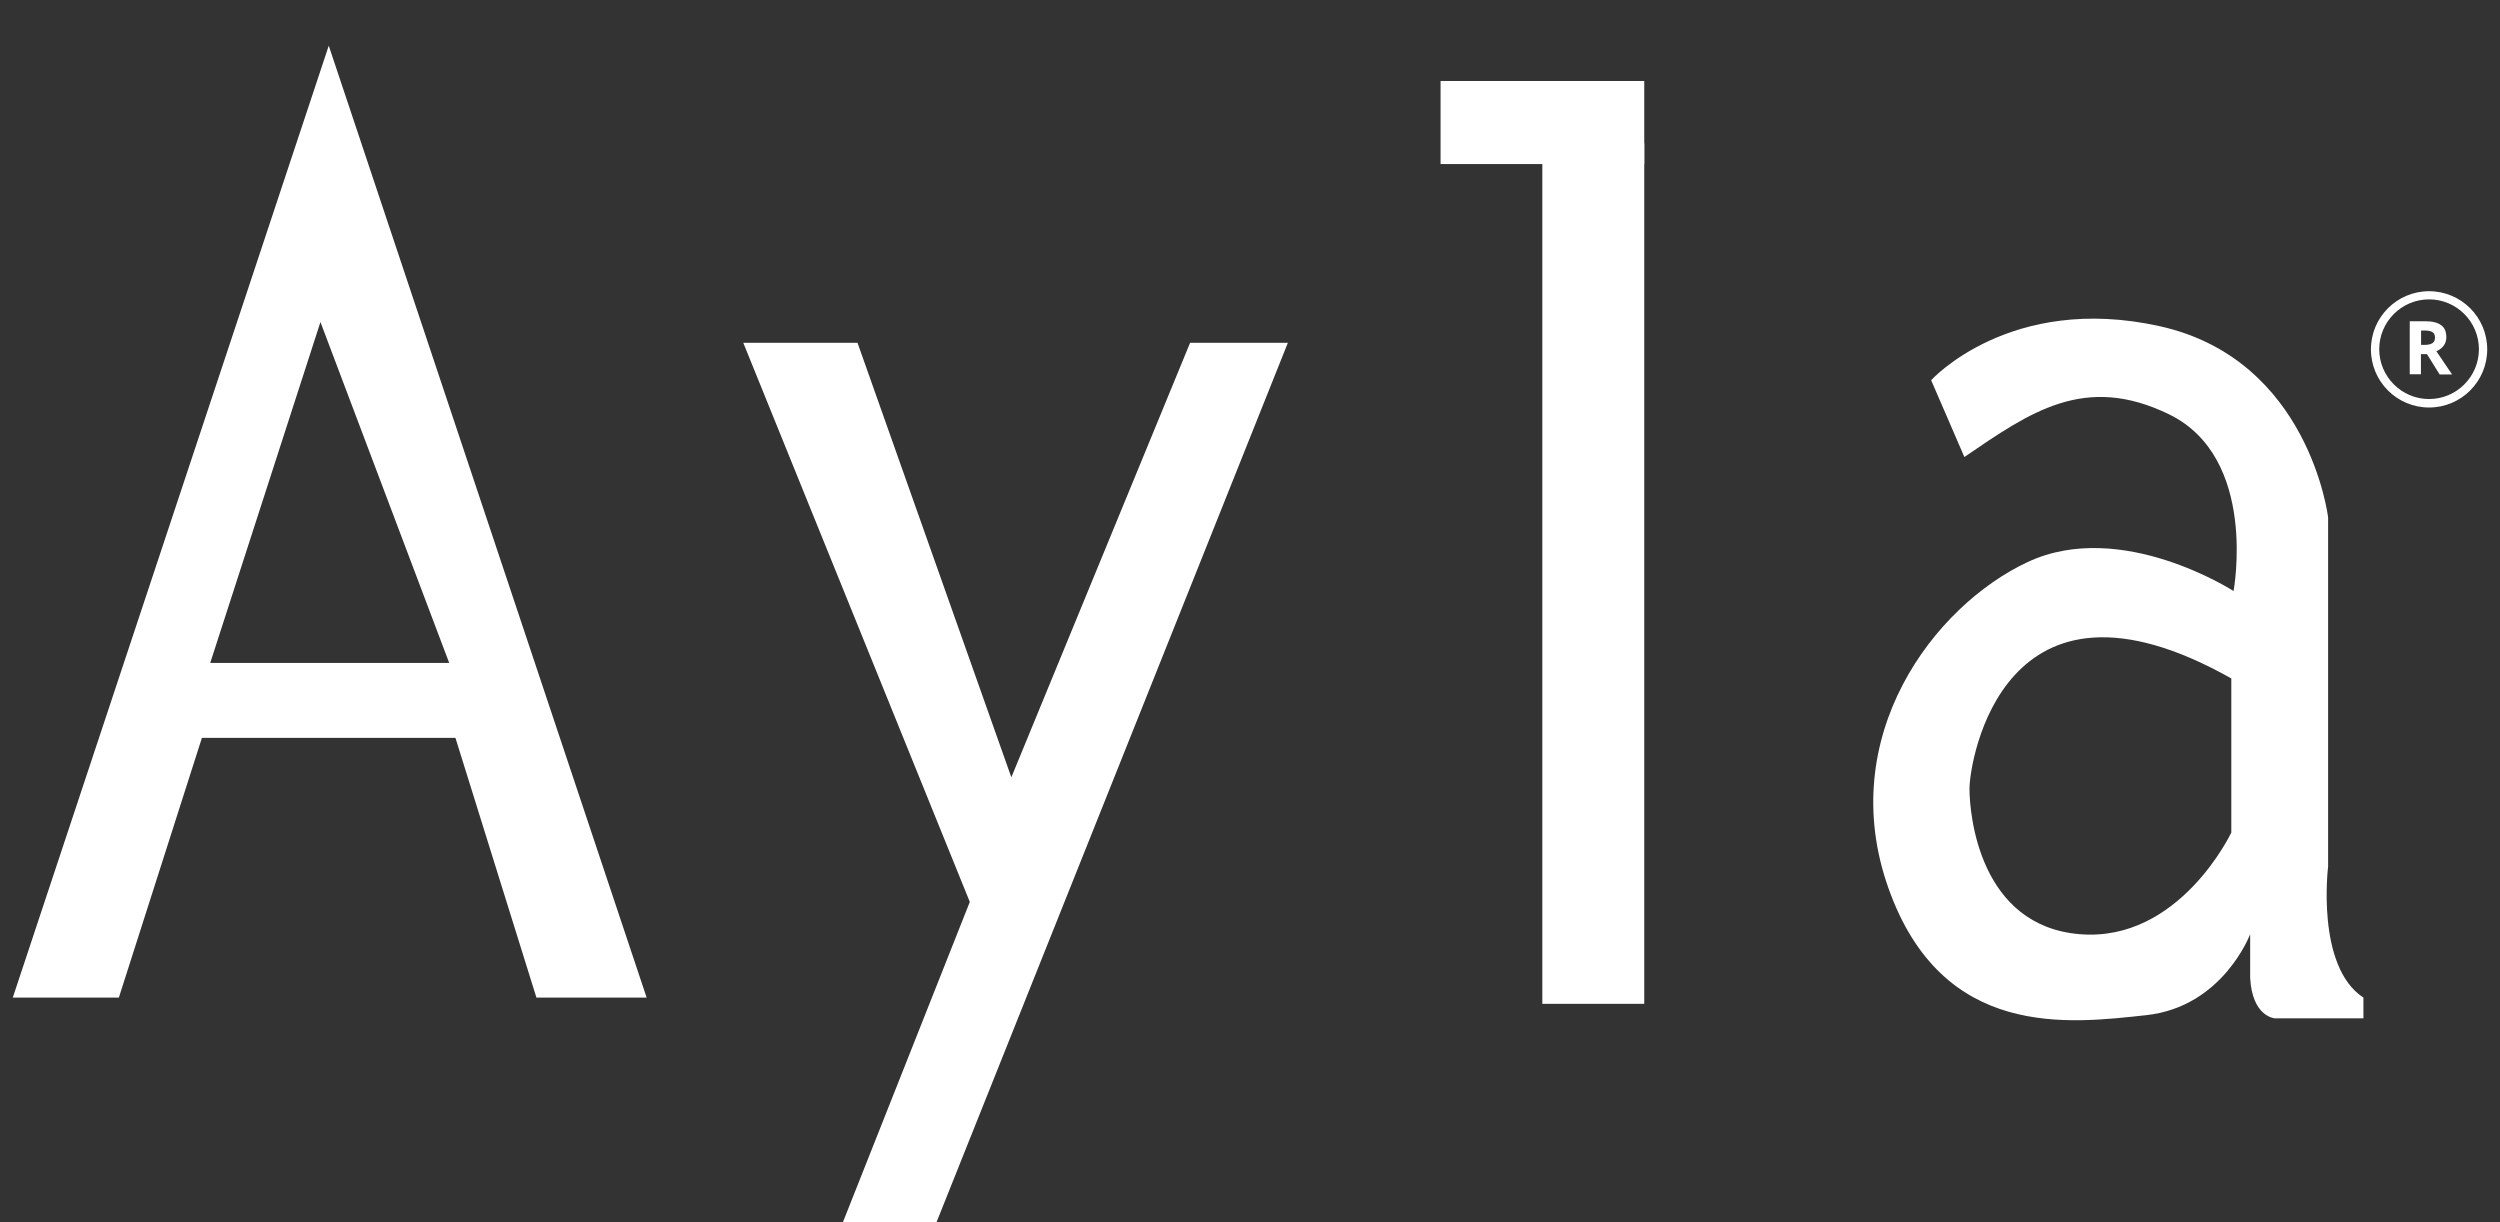 <?xml version="1.0" encoding="utf-8"?>
<!-- Generator: Adobe Illustrator 23.0.4, SVG Export Plug-In . SVG Version: 6.00 Build 0)  -->
<svg version="1.1" id="Layer_1" xmlns="http://www.w3.org/2000/svg" xmlns:xlink="http://www.w3.org/1999/xlink" x="0px" y="0px"
	 viewBox="0 0 1565 765" style="enable-background:new 0 0 1565 765;" xml:space="preserve">
<rect x="0" y="0" width="1565" height="765" fill="#333333" stroke="none"/>
<style type="text/css">
	.st0{fill:none;}
	.st1{fill:#FFFFFF;}
</style>
<rect x="531" y="1968" class="st0" width="96" height="47"/>
<g>
	<path class="st1" d="M205.8,28.6L8,624.5h66.4l52-162.6h158.7l50.7,162.6h69L205.8,28.6z M131.6,415l69-213.4L281.2,415H131.6z"/>
	<polygon class="st1" points="465.3,214.6 536.8,214.6 633.1,486.6 745,214.6 806.2,214.6 586.3,765 527.7,765 607.1,564.6 	"/>
	<rect x="901.8" y="50.7" class="st1" width="127.5" height="52"/>
	<rect x="965.5" y="89.7" class="st1" width="63.8" height="538.7"/>
	<path class="st1" d="M1457.4,542.5V323.9c0,0-11.7-98.9-105.4-119.7S1208.9,238,1208.9,238l20.8,48.1c41-28,75.3-52.5,128.2-26.7
		c55.9,27.3,40.3,110.6,40.3,110.6s-70.3-45.5-128.8-18.2c-58.6,27.3-121,109.3-87.2,204.3c33.8,95,113.2,84.6,161.3,79.4
		s65.1-50.7,65.1-50.7s0,2.6,0,27.3c1.3,24.7,15.6,25.4,15.6,25.4h55.3v-13C1449.6,605,1457.4,542.5,1457.4,542.5z M1396.9,521
		c0,0-32.5,69-95,63.8c-62.5-5.2-69-74.2-69-91.1s20.8-149.6,163.9-69V521z"/>
	<g>
		<path class="st1" d="M1515.5,221.6v12.7h-7v-33.2h9.7c4.5,0,7.8,0.8,10,2.5c2.2,1.6,3.2,4.1,3.2,7.5c0,2-0.5,3.7-1.6,5.2
			s-2.6,2.7-4.6,3.6c5,7.5,8.3,12.3,9.8,14.5h-7.8l-7.9-12.7H1515.5z M1515.5,215.9h2.3c2.2,0,3.9-0.4,4.9-1.1
			c1.1-0.7,1.6-1.9,1.6-3.5c0-1.6-0.5-2.7-1.6-3.4c-1.1-0.7-2.8-1-5-1h-2.1V215.9z"/>
	</g>
	<g>
		<path class="st1" d="M1520.6,255.1c-20.1,0-36.4-16.3-36.4-36.4s16.3-36.4,36.4-36.4s36.4,16.3,36.4,36.4
			S1540.7,255.1,1520.6,255.1z M1520.6,187.4c-17.2,0-31.2,14-31.2,31.2s14,31.2,31.2,31.2s31.2-14,31.2-31.2
			S1537.8,187.4,1520.6,187.4z"/>
	</g>
</g>
</svg>
